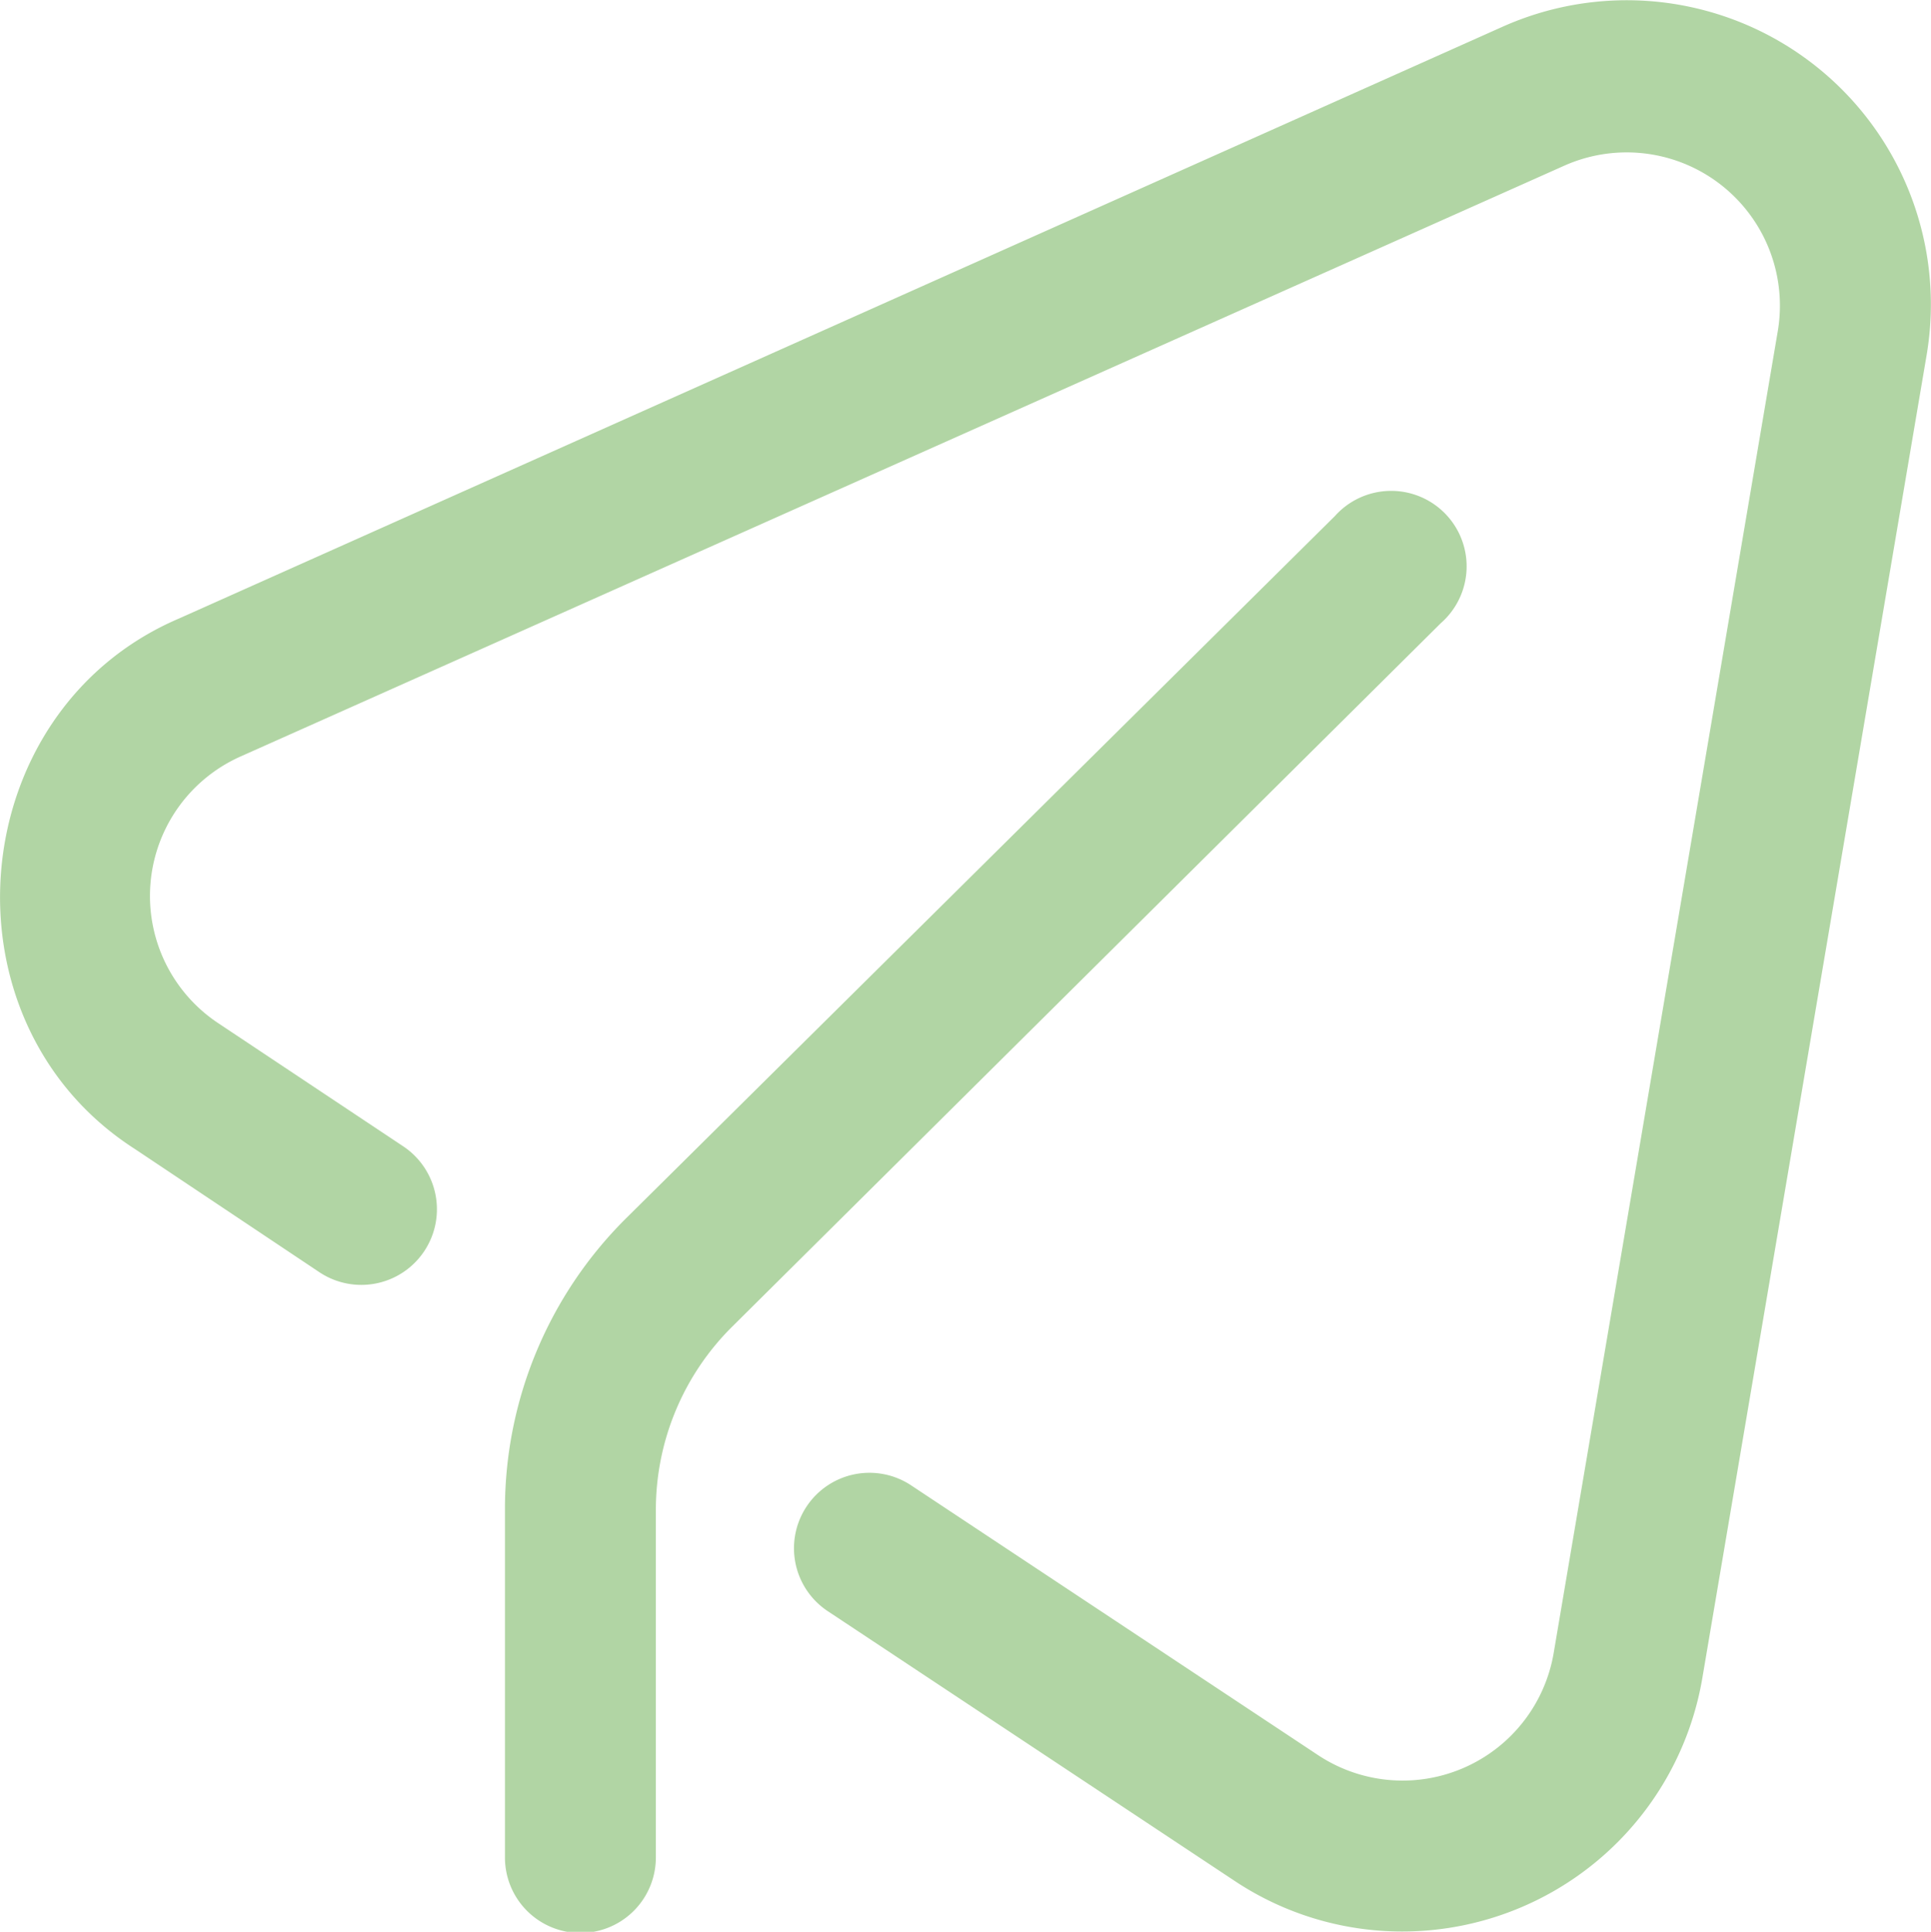 <svg xmlns="http://www.w3.org/2000/svg" viewBox="0 0 66.54 66.56"><defs><style>.cls-1{fill:#b1d5a4;}</style></defs><g id="Слой_2" data-name="Слой 2"><g id="Слой_1-2" data-name="Слой 1"><path class="cls-1" d="M48.32,66.55a10.42,10.42,0,0,1-5.8-1.76l-14-9.28a2.6,2.6,0,1,1,2.88-4.33l14,9.28A5.28,5.28,0,0,0,53.53,57l7.73-45.59a5.28,5.28,0,0,0-7.36-5.7L8.3,26.06a5.26,5.26,0,0,0-.77,9.2L13.9,39.5A2.6,2.6,0,0,1,11,43.83L4.65,39.59C-2.2,35.2-1.3,24.5,6.17,21.31L51.78.92A10.48,10.48,0,0,1,66.39,12.23L58.66,57.82a10.49,10.49,0,0,1-10.34,8.73ZM22.6,64V52a8.89,8.89,0,0,1,2.61-6.27L49.65,21.47A2.6,2.6,0,1,0,46,17.78L21.55,42A14.11,14.11,0,0,0,17.4,52V64a2.6,2.6,0,1,0,5.2,0Z"/></g></g></svg>